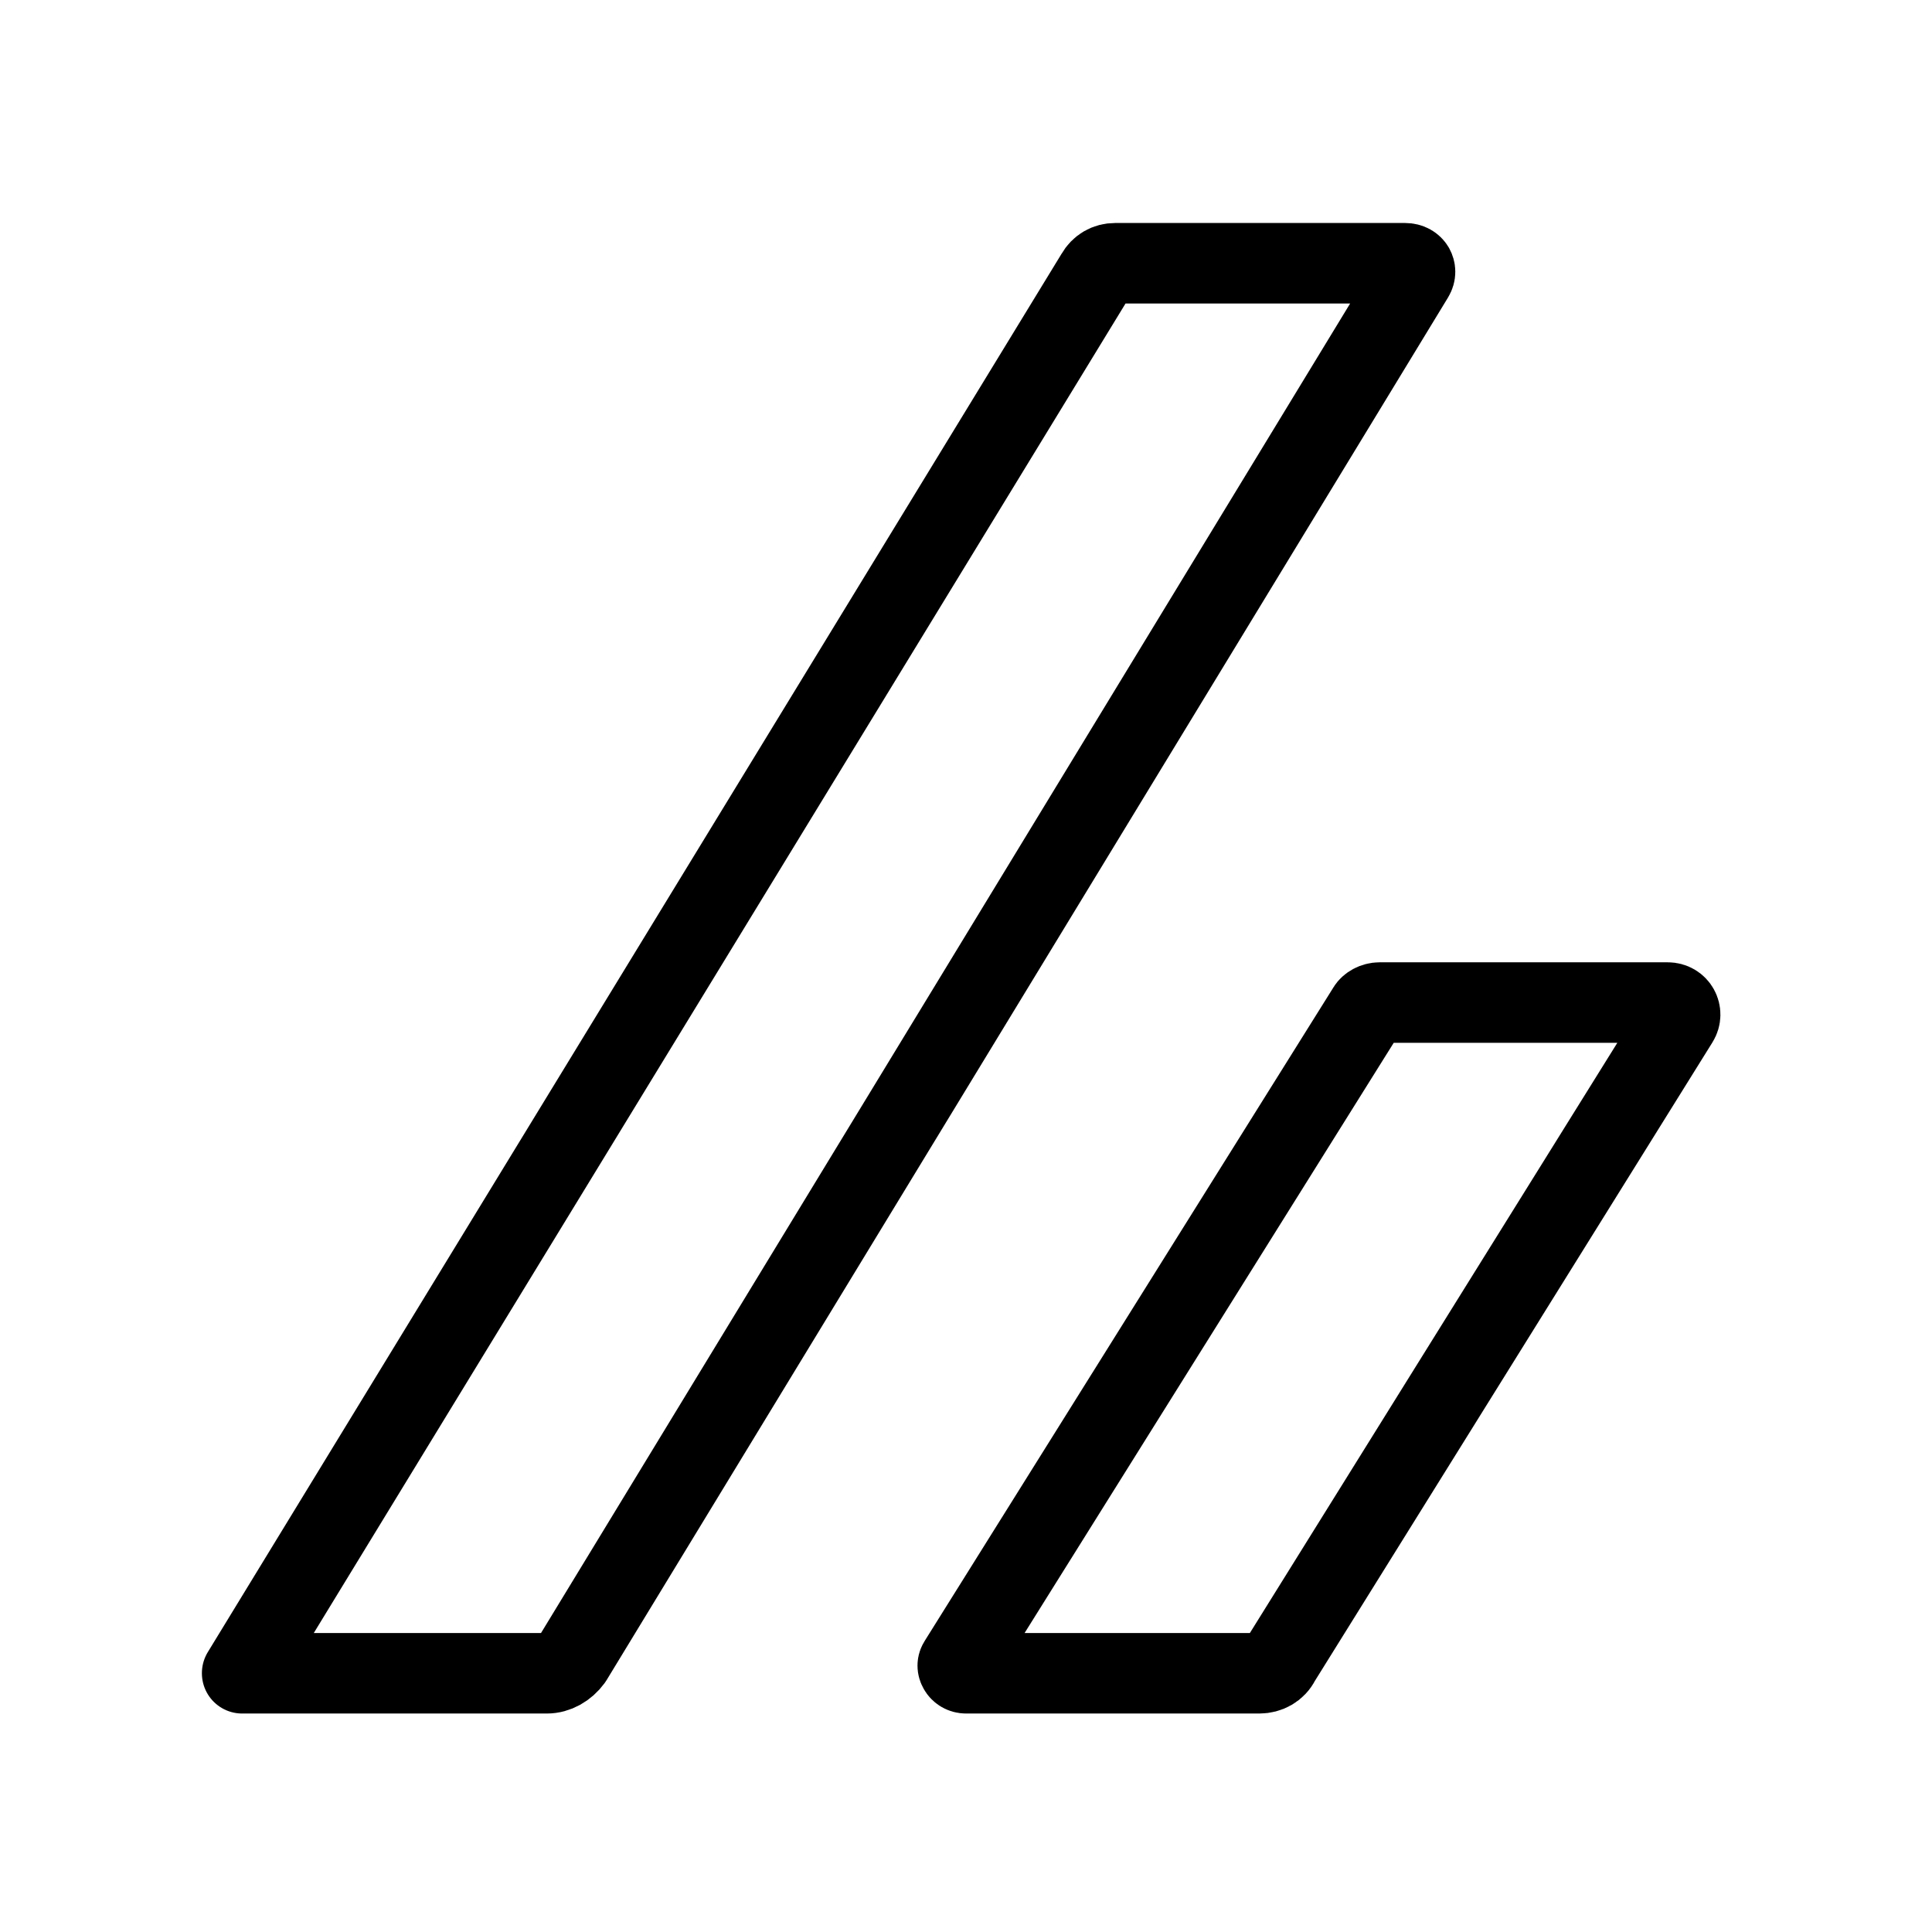<svg width="1em" height="1em" stroke-linecap="round" stroke-linejoin="round" viewBox="0 0 24 24" fill="none"
	xmlns="http://www.w3.org/2000/svg" stroke-width="1">
	<path
		d="M13.614 3.413L13.614 3.413L13.617 3.408C13.668 3.319 13.753 3.27 13.855 3.27H17.453C17.512 3.27 17.548 3.297 17.565 3.326C17.581 3.355 17.586 3.394 17.56 3.437C17.56 3.437 17.56 3.437 17.56 3.437L7.107 20.613C7.028 20.721 6.911 20.786 6.794 20.786H3.008C3.008 20.785 3.008 20.785 3.008 20.784C3.008 20.784 3.008 20.784 3.008 20.784L13.614 3.413Z"
		stroke="currentColor" />
	<path
		d="M15.908 20.619L15.903 20.627L15.898 20.636C15.85 20.732 15.752 20.786 15.643 20.786H12.001C11.96 20.786 11.927 20.765 11.91 20.734C11.893 20.704 11.893 20.675 11.911 20.65L11.911 20.65L11.914 20.644L16.987 12.533L16.987 12.533L16.989 12.529C17.012 12.491 17.07 12.454 17.14 12.454H20.716C20.844 12.454 20.91 12.586 20.848 12.684L20.847 12.686L15.908 20.619Z"
		stroke="currentColor" />
</svg>